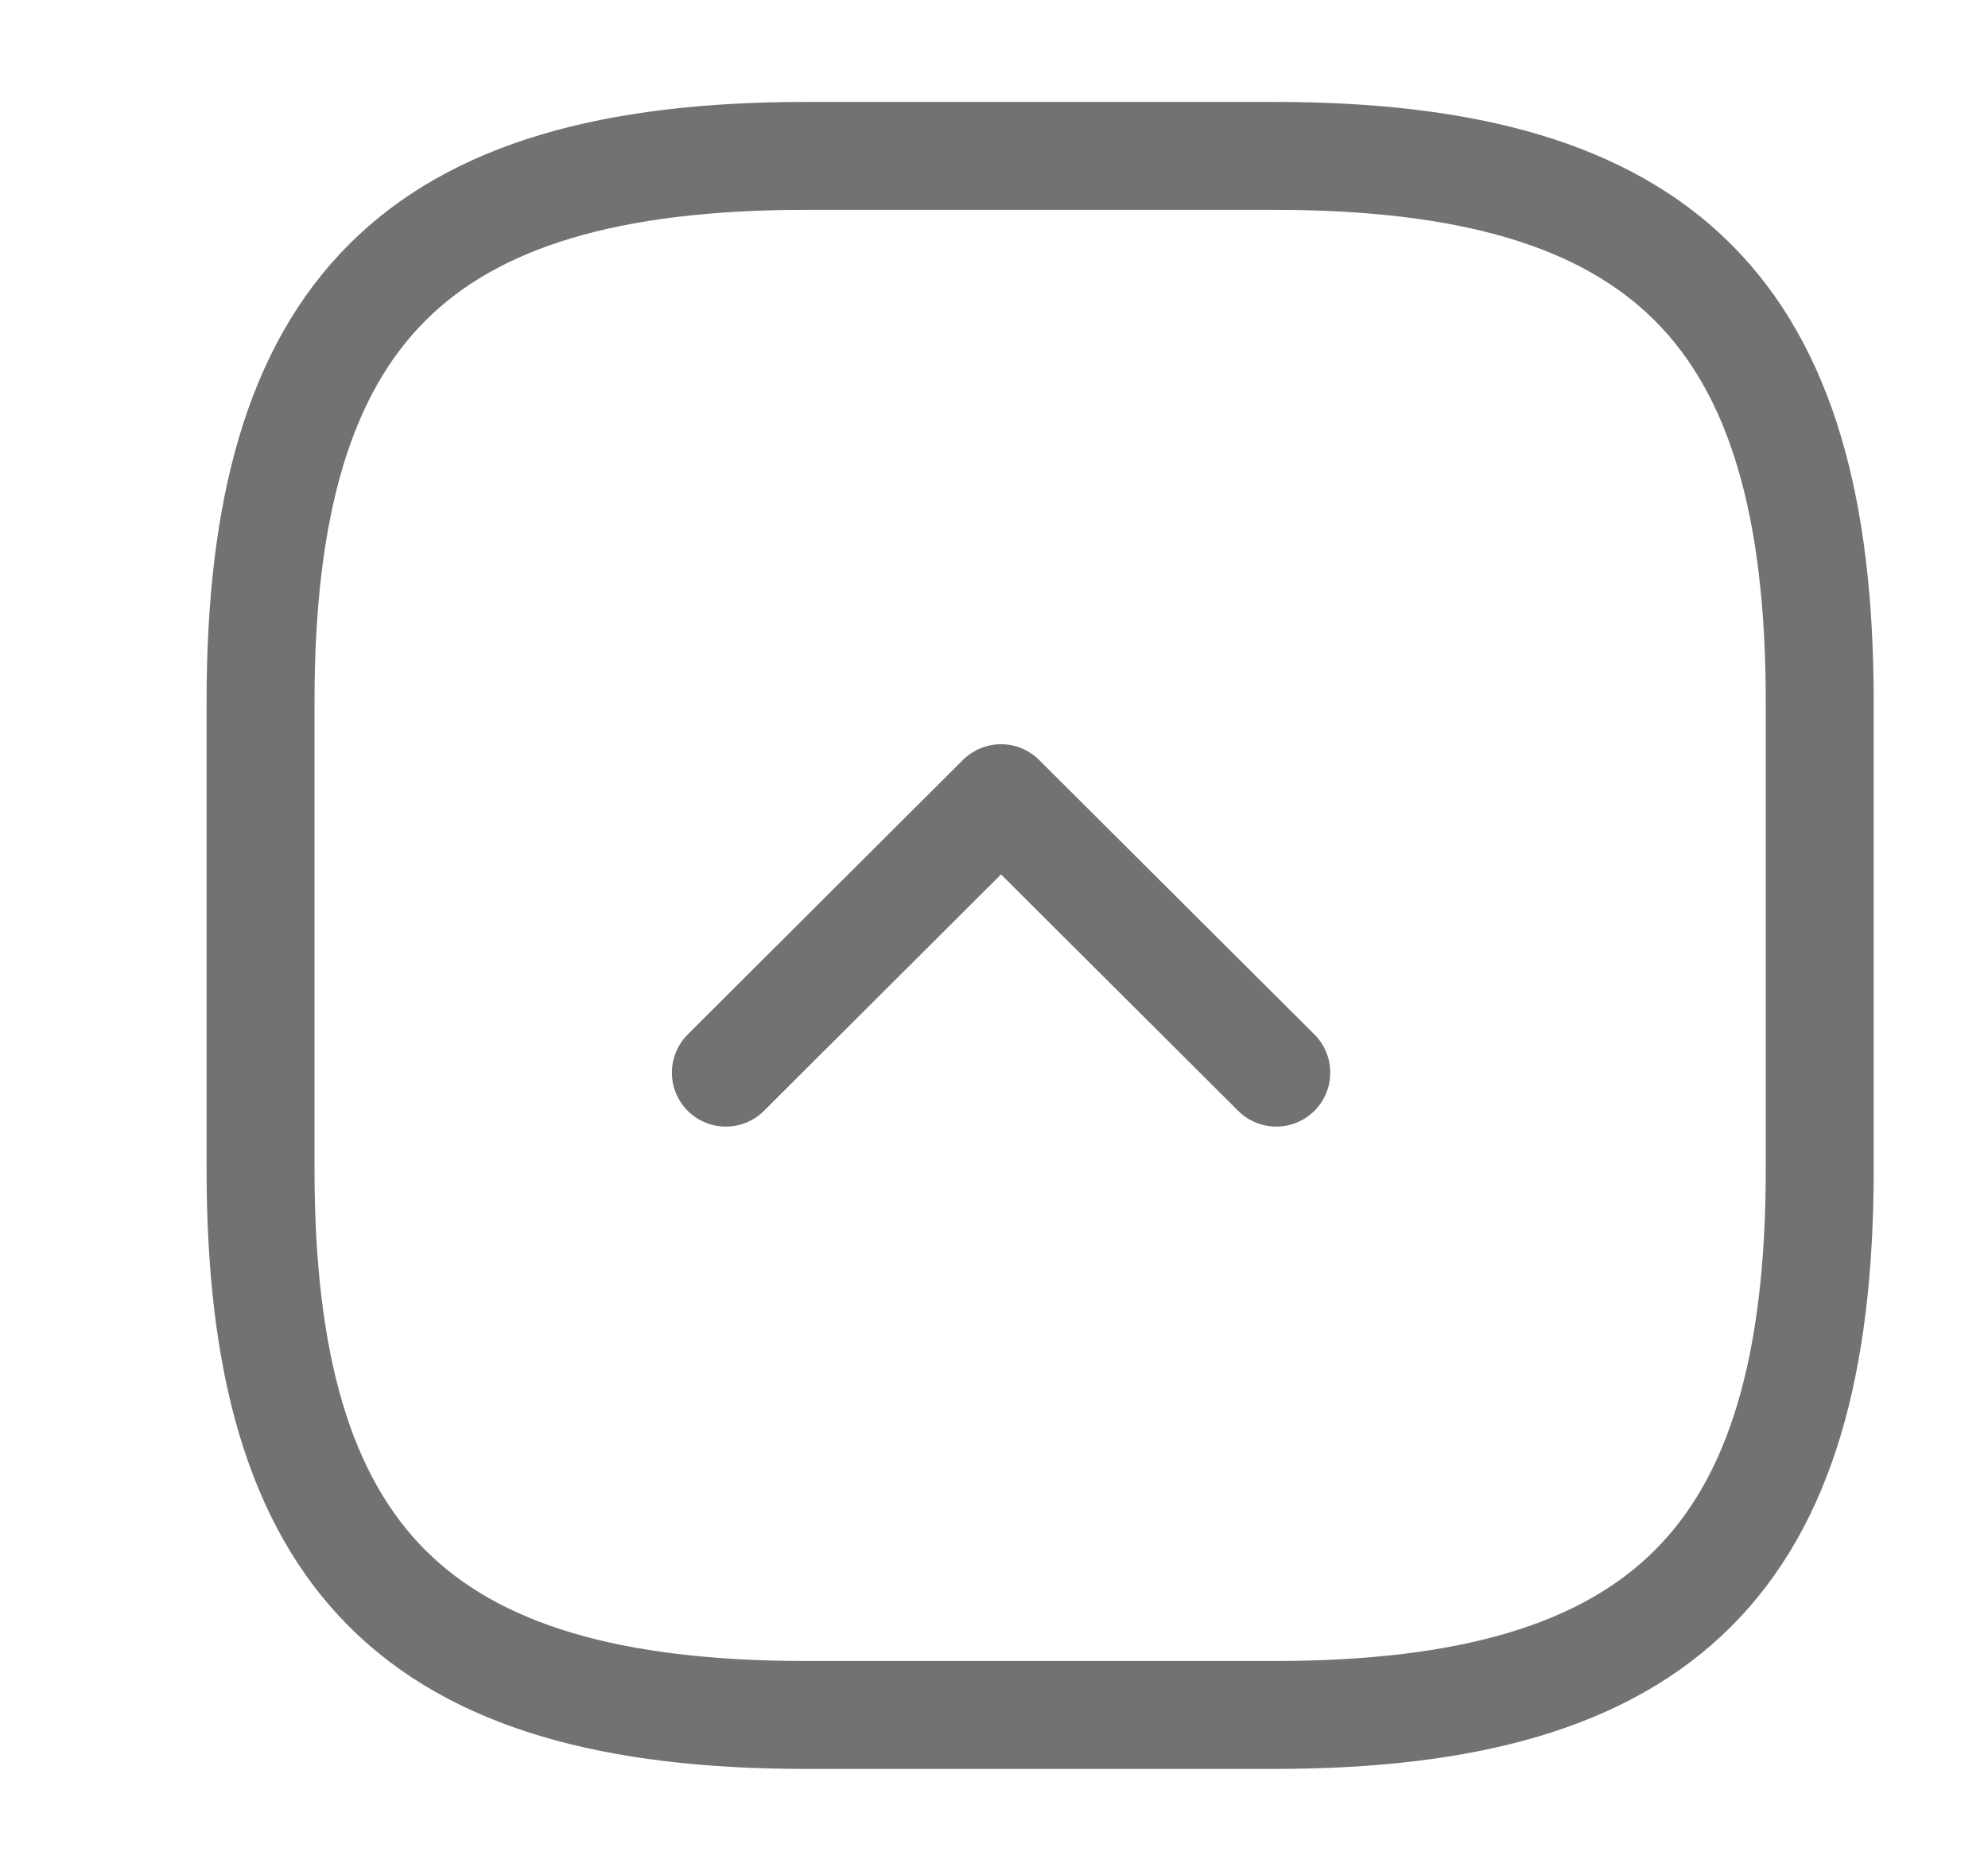 <svg width="17" height="16" viewBox="0 0 17 16" fill="none" xmlns="http://www.w3.org/2000/svg">
<path d="M6.894 14.666H10.894C14.228 14.666 15.561 13.333 15.561 10V6C15.561 2.666 14.228 1.333 10.894 1.333H6.894C3.561 1.333 2.228 2.666 2.228 6V10C2.228 13.333 3.561 14.666 6.894 14.666Z" stroke="#727272" stroke-width="0.923" stroke-linecap="round" stroke-linejoin="round"/>
<path d="M10.914 9.173L8.56 6.826L6.207 9.173" stroke="#727272" stroke-width="0.923" stroke-linecap="round" stroke-linejoin="round"/>
</svg>
